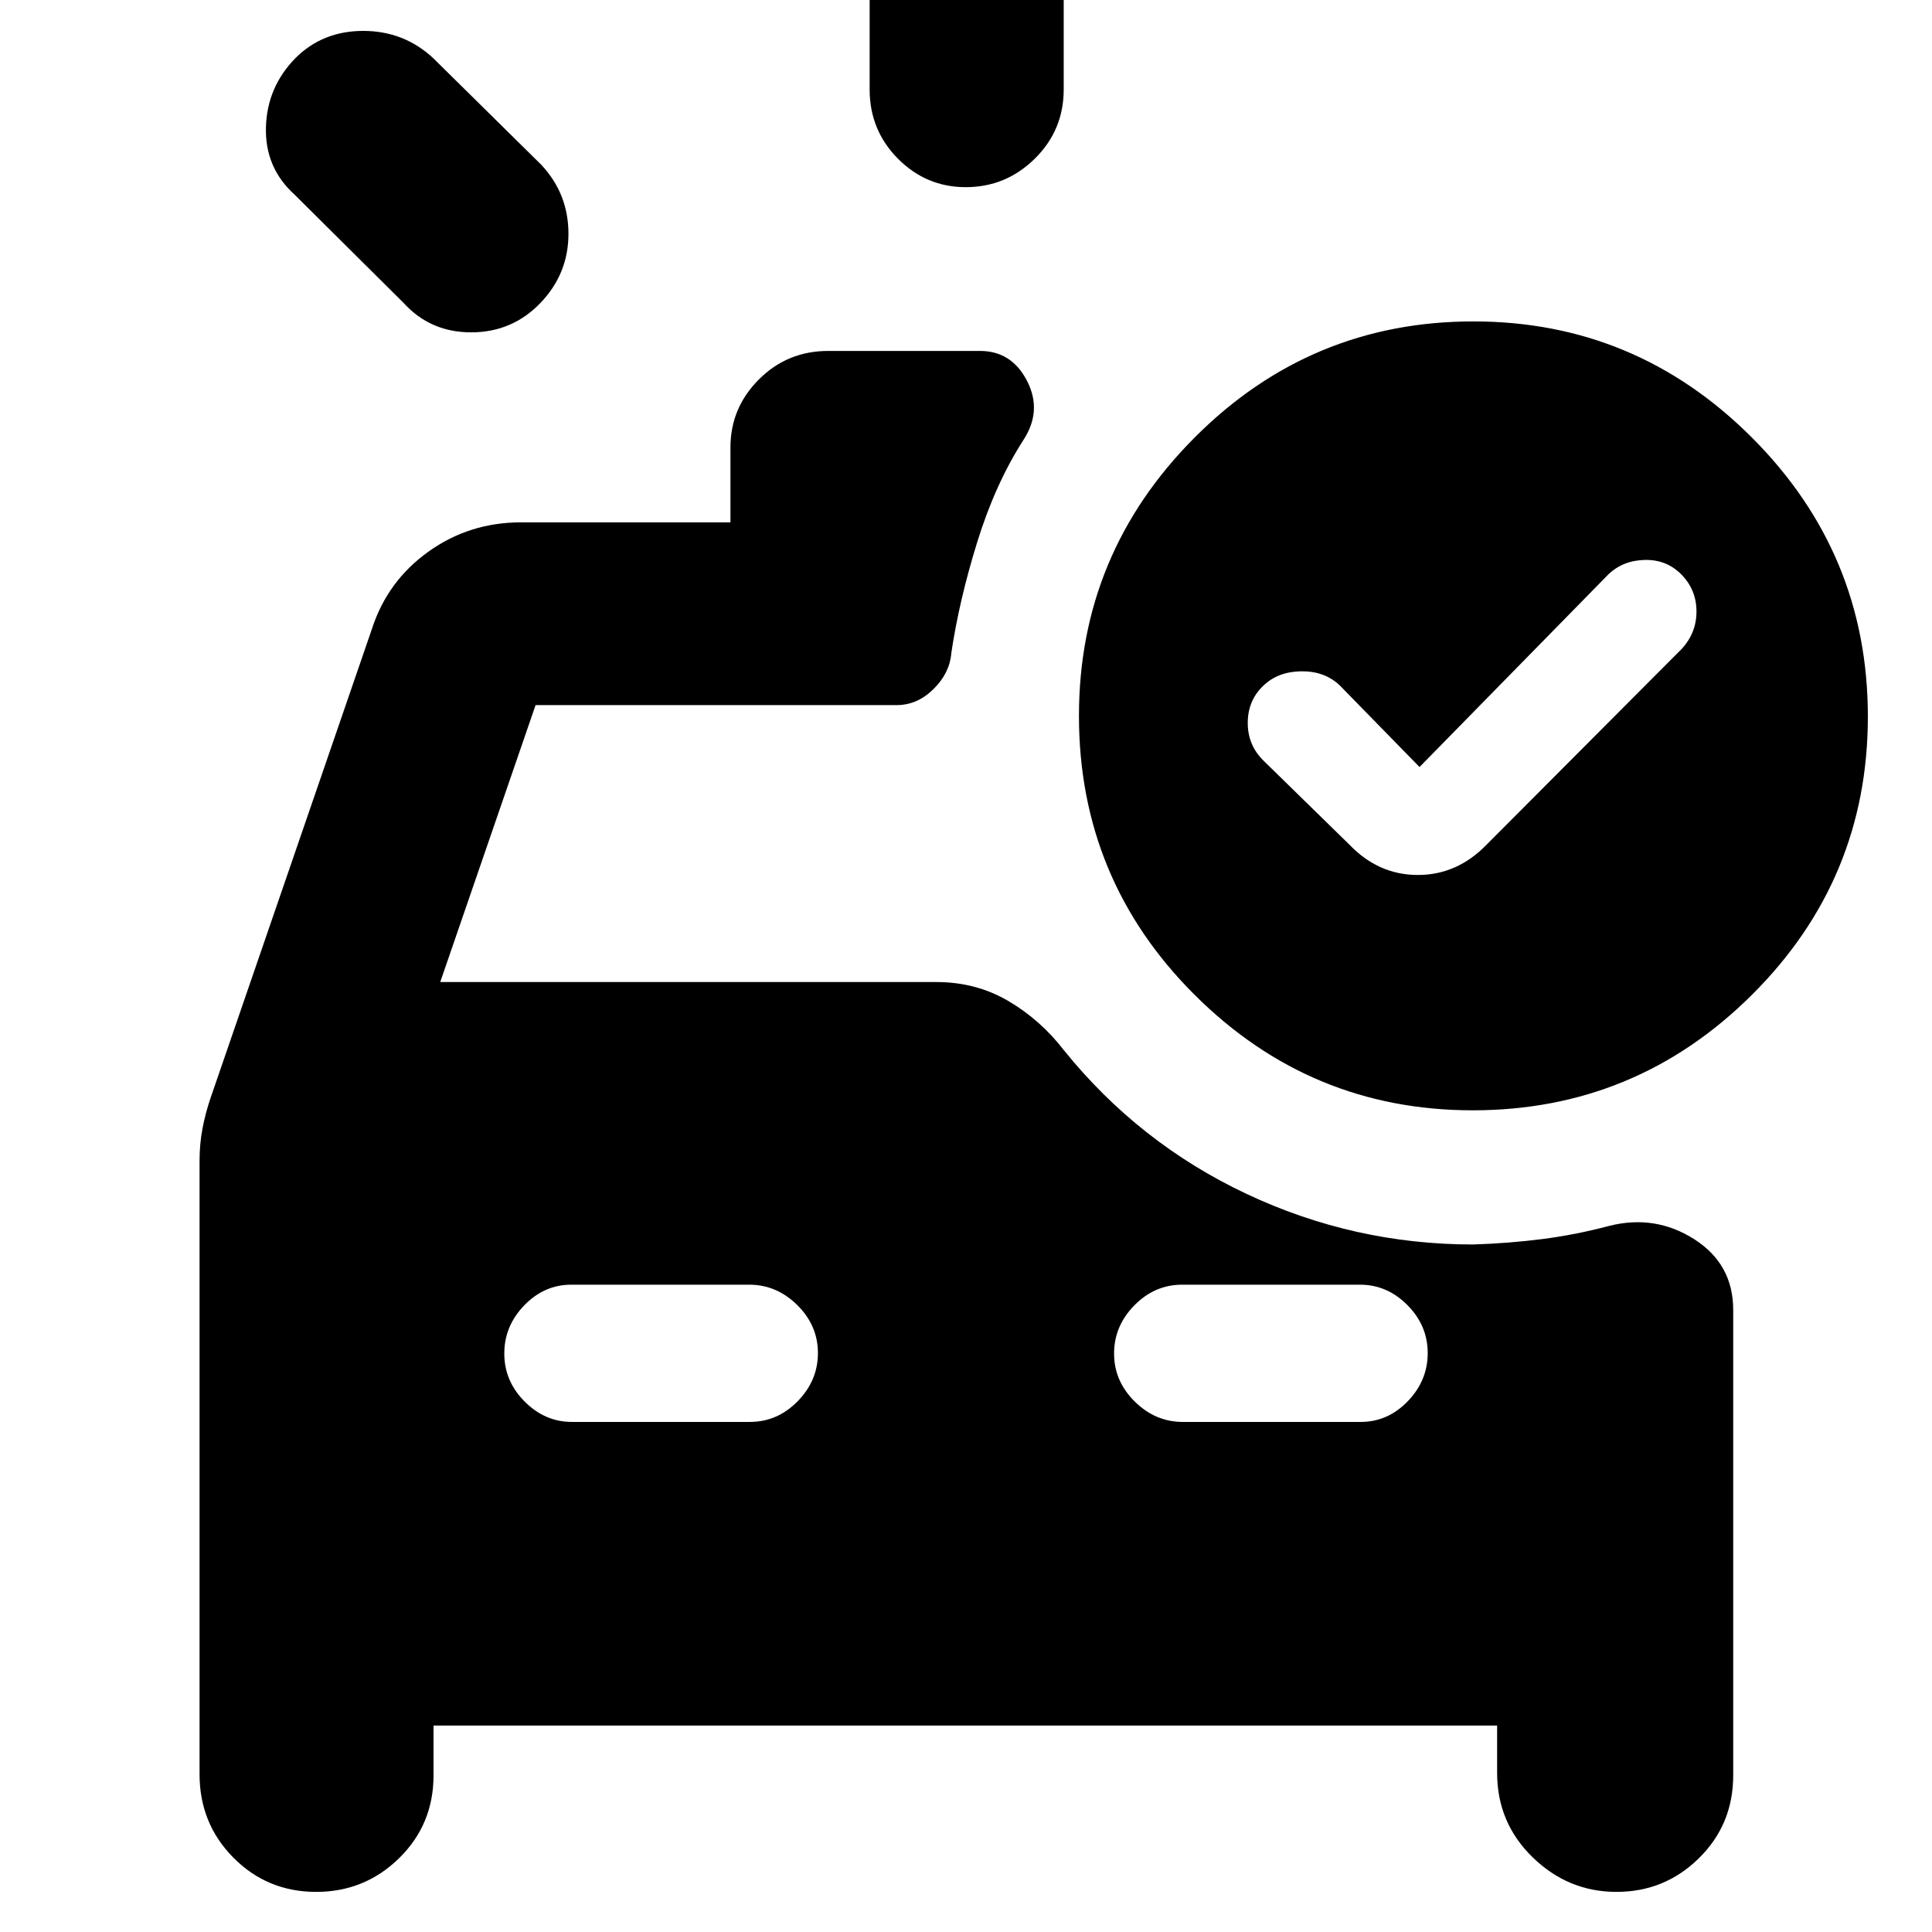 <svg xmlns="http://www.w3.org/2000/svg" height="40" viewBox="0 -960 960 960" width="40"><path d="M479.88-867q-19.64 0-33.7-14.15-14.06-14.16-14.06-34.4v-67.83q0-20.38 14.17-34.13 14.18-13.75 33.82-13.75 19.63 0 34.04 13.75 14.4 13.75 14.4 34.13v67.83q0 20.24-14.37 34.4Q499.81-867 479.88-867Zm-279.45 57.41-54.05-53.69q-14.74-13.33-14.24-33.37t14.67-34.48q13.51-13.51 33.68-13.51t34.74 13.51l53.73 53.01q13.5 14.43 13.5 34.31 0 19.88-13.99 34.42-14 14.53-34.36 14.53t-33.68-14.73Zm83.77 556.14h88.37q13.68 0 23.76-10.26 10.09-10.27 10.09-23.96 0-13.69-10.25-23.84-10.26-10.14-23.93-10.14h-88.37q-13.44 0-23.36 10.26-9.93 10.26-9.93 23.96 0 13.69 10.09 23.83 10.09 10.15 23.53 10.15Zm303.56 0h88.37q13.44 0 23.36-10.26 9.93-10.27 9.93-23.96 0-13.69-10.09-23.84-10.09-10.14-23.53-10.14h-88.37q-13.68 0-23.76 10.26-10.09 10.26-10.09 23.96 0 13.69 10.25 23.83 10.26 10.15 23.93 10.15Zm82.7-286.9q14.48 15.12 34.06 15.12 19.58 0 34.22-15.12l96.83-97.15q7.4-7.98 7.4-18.63 0-10.65-7.33-18.24-7.34-7.59-18.21-7.4-10.88.19-18.21 7.15l-93.86 95.75-39.81-40.73q-7.56-7.02-19.08-6.83-11.51.18-18.8 7.22-7.67 7.33-7.67 18.46 0 11.12 8 18.88l42.46 41.52Zm61.34 132.06q-80.63 0-138.15-57.33-57.52-57.33-57.52-138.67 0-80.67 57.52-138.34 57.52-57.66 138.48-57.66 80.67 0 138.34 57.66 57.66 57.67 57.66 138.67 0 81.01-57.66 138.34-57.67 57.33-138.67 57.33ZM157.1-19.93q-24.26 0-41.1-16.98T99.16-78.39v-304.94q0-8.23 1.45-15.88 1.45-7.66 3.97-15.08l80.3-233.41q7.66-23.59 27.98-38.17 20.33-14.58 46.07-14.58h104.03v-37.29q0-19.59 14.15-33.74 14.15-14.14 34.4-14.14h75.45q15.71 0 23.38 14.9 7.68 14.91-1.88 29.46-13.95 21.75-22.93 50.77-8.98 29.03-12.83 55.01-.77 9.82-8.7 17.73-7.92 7.91-17.91 8.1H266.13l-47.38 137.62h246.48q19.78 0 35.79 9.41 16.01 9.41 27.62 24.47 37.33 46.22 90.72 71.37 53.38 25.16 112.64 25.16 17.74-.57 34.39-2.7 16.64-2.14 33.19-6.54 22.86-5.75 42.25 6.6t19.39 35.17v231.26q0 24.38-17.01 41.14-17 16.76-41 16.76-23.96 0-41.63-17.17-17.67-17.18-17.67-41.96v-23.53H215.42v24.76q0 24.38-17.09 41.14-17.1 16.76-41.23 16.76Z"/></svg>